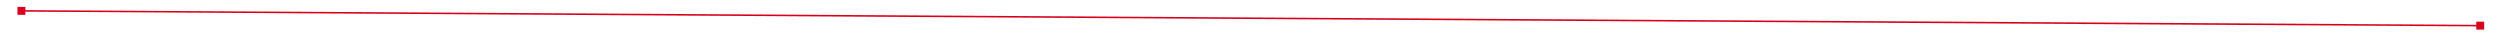 ﻿<?xml version="1.0" encoding="utf-8"?>
<svg version="1.1" xmlns:xlink="http://www.w3.org/1999/xlink" width="1578px" height="22px" preserveAspectRatio="xMinYMid meet" viewBox="438 39  1578 20" xmlns="http://www.w3.org/2000/svg">
  <path d="M 454 52  L 454 47  L 449 47  L 449 52  L 454 52  Z M 2001 47  L 2001 52  L 2006 52  L 2006 47  L 2001 47  Z " fill-rule="nonzero" fill="#d9001b" stroke="none" transform="matrix(1 0.006 -0.006 1 0.318 -7.344 )" />
  <path d="M 450 49.5  L 2005 49.5  " stroke-width="1" stroke="#d9001b" fill="none" transform="matrix(1 0.006 -0.006 1 0.318 -7.344 )" />
</svg>